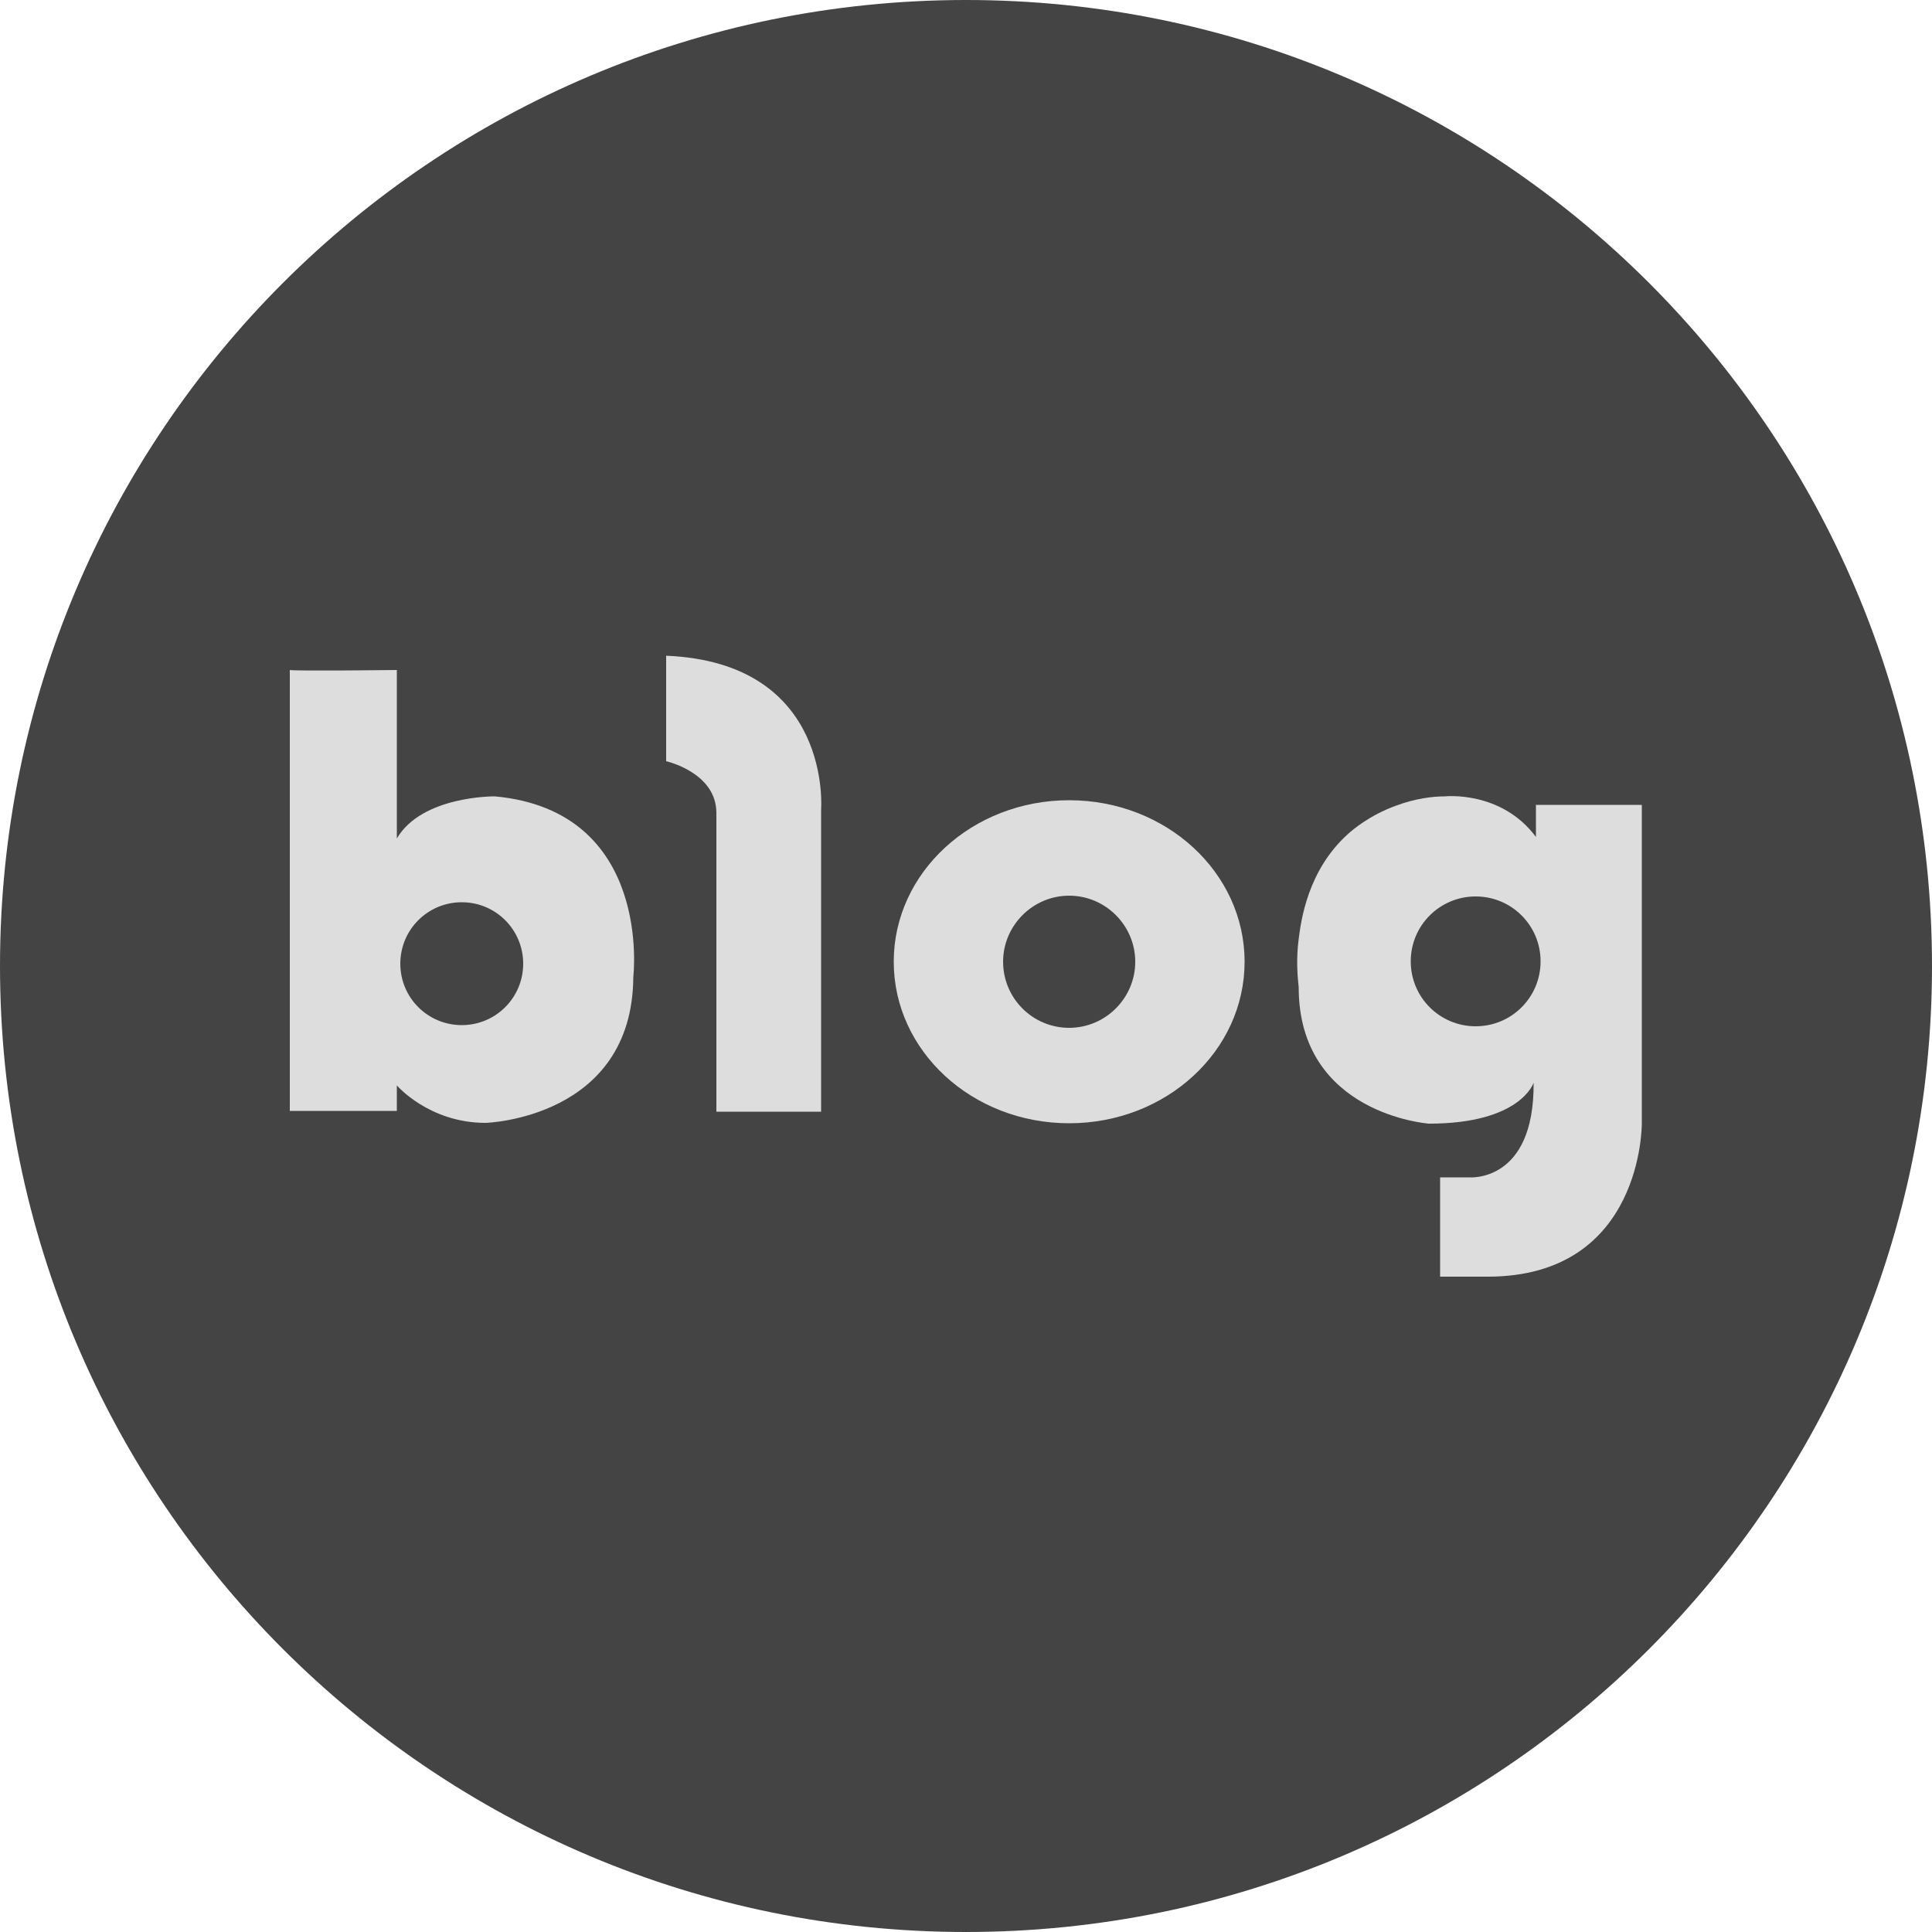 <svg width="35" height="35" viewBox="0 0 35 35" fill="none" xmlns="http://www.w3.org/2000/svg">
<g id="Layer_1" clip-path="url(#clip0_4815_4716)">
<path id="Vector" d="M17.5 35C27.165 35 35 27.165 35 17.5C35 7.835 27.165 0 17.5 0C7.835 0 0 7.835 0 17.5C0 27.165 7.835 35 17.5 35Z" fill="#444444"/>
<g id="Group">
<path id="Vector_2" d="M14.875 14.672V20.139H12.978V14.728C12.978 13.993 12.068 13.79 12.068 13.79V11.879C15.092 12.005 14.875 14.672 14.875 14.672Z" fill="#DDDDDD"/>
<path id="Vector_3" d="M8.96 14.427C8.96 14.427 7.644 14.413 7.189 15.19V12.138C7.189 12.138 5.376 12.159 5.25 12.138V20.125H7.189V19.663C7.189 19.663 7.77 20.342 8.799 20.342C8.799 20.342 11.459 20.265 11.473 17.696C11.473 17.696 11.83 14.693 8.967 14.427H8.96ZM8.365 18.571C7.749 18.571 7.252 18.074 7.252 17.458C7.252 16.842 7.749 16.345 8.365 16.345C8.981 16.345 9.478 16.842 9.478 17.458C9.478 18.074 8.981 18.571 8.365 18.571Z" fill="#DDDDDD"/>
<path id="Vector_4" d="M19.369 14.497C17.612 14.497 16.191 15.806 16.191 17.423C16.191 19.04 17.612 20.349 19.369 20.349C21.126 20.349 22.547 19.04 22.547 17.423C22.547 15.806 21.126 14.497 19.369 14.497ZM19.369 18.62C18.704 18.62 18.172 18.081 18.172 17.423C18.172 16.765 18.711 16.226 19.369 16.226C20.027 16.226 20.566 16.765 20.566 17.423C20.566 18.081 20.027 18.62 19.369 18.62Z" fill="#DDDDDD"/>
<path id="Vector_5" d="M27.825 14.574V15.162C27.195 14.315 26.173 14.427 26.173 14.427C25.963 14.427 25.648 14.462 25.291 14.595C24.808 14.77 24.5 15.036 24.423 15.106C23.688 15.764 23.569 16.681 23.527 17.01C23.478 17.381 23.506 17.689 23.527 17.885C23.527 20.188 25.886 20.356 25.886 20.356C27.552 20.356 27.783 19.614 27.783 19.614C27.797 21.441 26.607 21.329 26.607 21.329H26.089V23.128H26.95C29.771 23.128 29.743 20.349 29.743 20.349V14.581H27.818L27.825 14.574ZM26.733 18.592C26.082 18.592 25.557 18.067 25.557 17.416C25.557 16.765 26.082 16.24 26.733 16.24C27.384 16.24 27.909 16.765 27.909 17.416C27.909 18.067 27.384 18.592 26.733 18.592Z" fill="#DDDDDD"/>
</g>
</g>
<defs>
<clipPath id="clip0_4815_4716">
<rect width="35" height="35" fill="white"/>
</clipPath>
</defs>
</svg>
